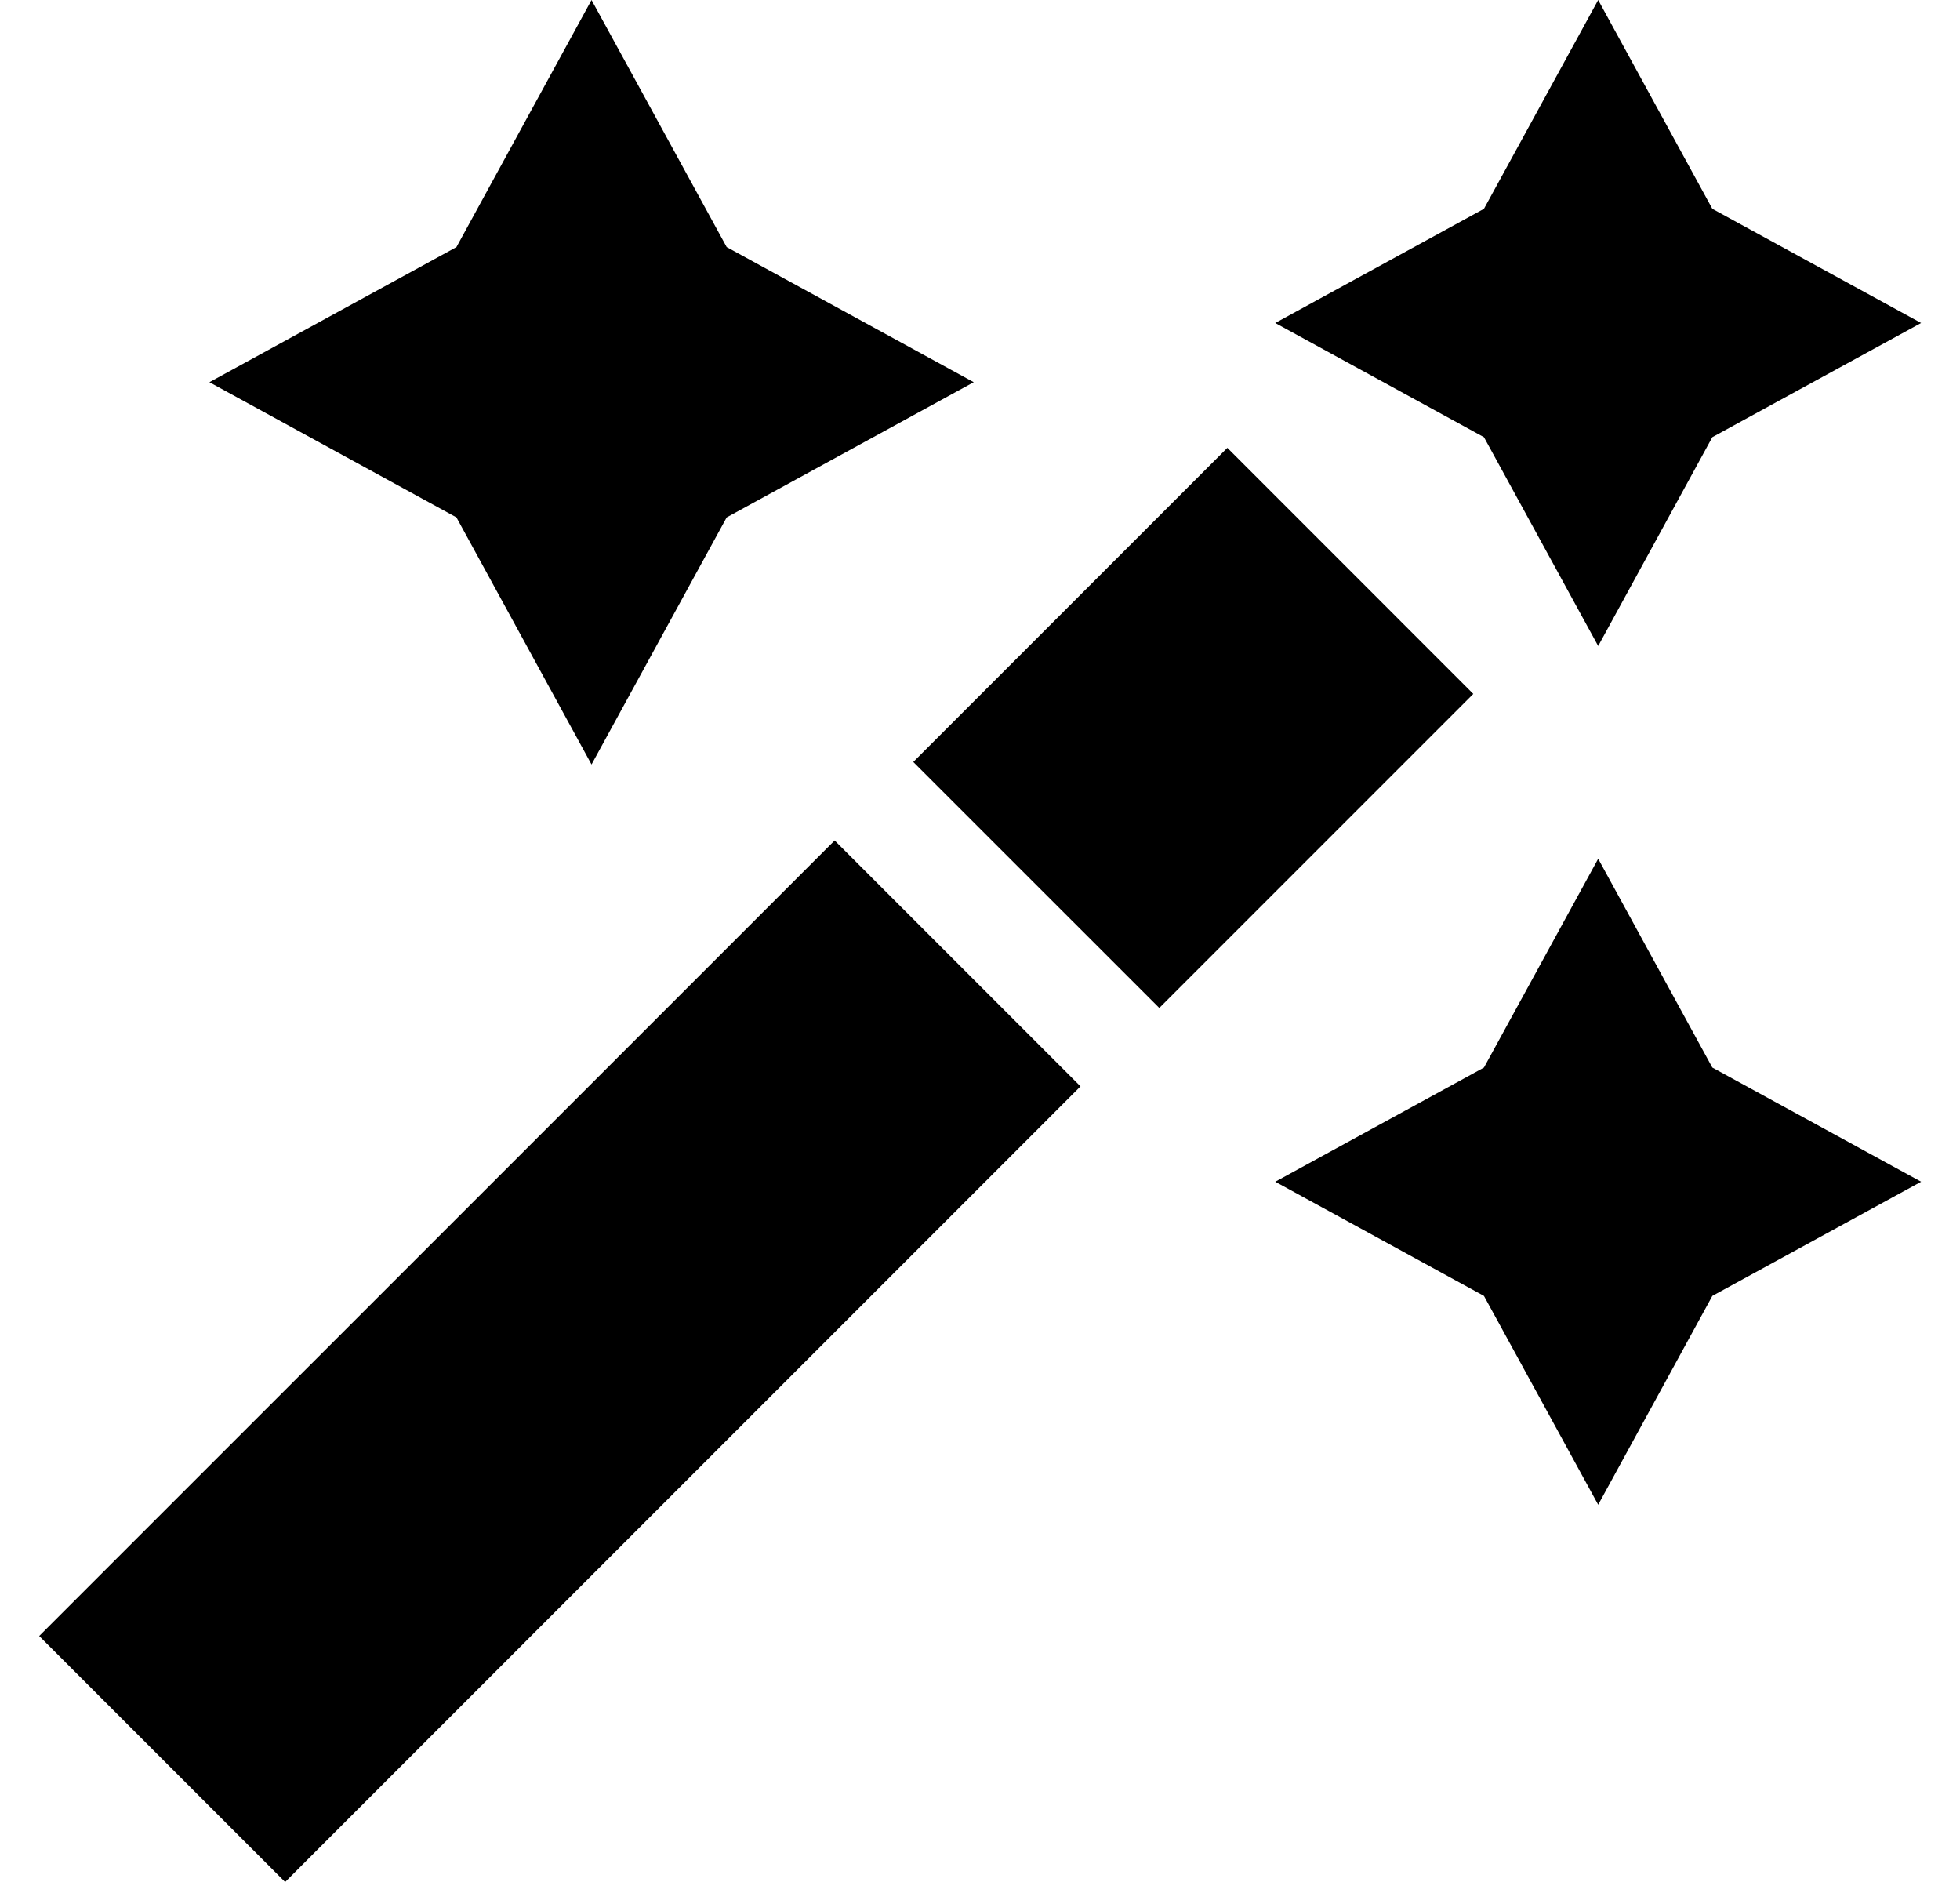 <svg width="25" height="24" viewBox="0 0 25 24" fill="none" xmlns="http://www.w3.org/2000/svg">
    <path d="M0.5 20.863L10.646 10.718L13.782 13.854L3.637 24L0.5 20.863Z" fill="black"/>
    <path d="M15.655 5.711L11.649 9.717L14.787 12.854L18.792 8.849L15.655 5.711Z" fill="black"/>
    <path d="M7.545 9.749L9.269 6.598L12.42 4.874L9.269 3.151L7.545 0L5.822 3.151L2.671 4.874L5.822 6.598L7.545 9.749Z" fill="black"/>
    <path d="M20.385 8.238L21.841 5.575L24.504 4.119L21.841 2.663L20.385 0L18.928 2.663L16.266 4.119L18.928 5.575L20.385 8.238Z" fill="black"/>
    <path d="M20.385 10.951L18.928 13.614L16.266 15.07L18.928 16.526L20.385 19.189L21.841 16.526L24.504 15.07L21.841 13.614L20.385 10.951Z" fill="black"/>
</svg>
